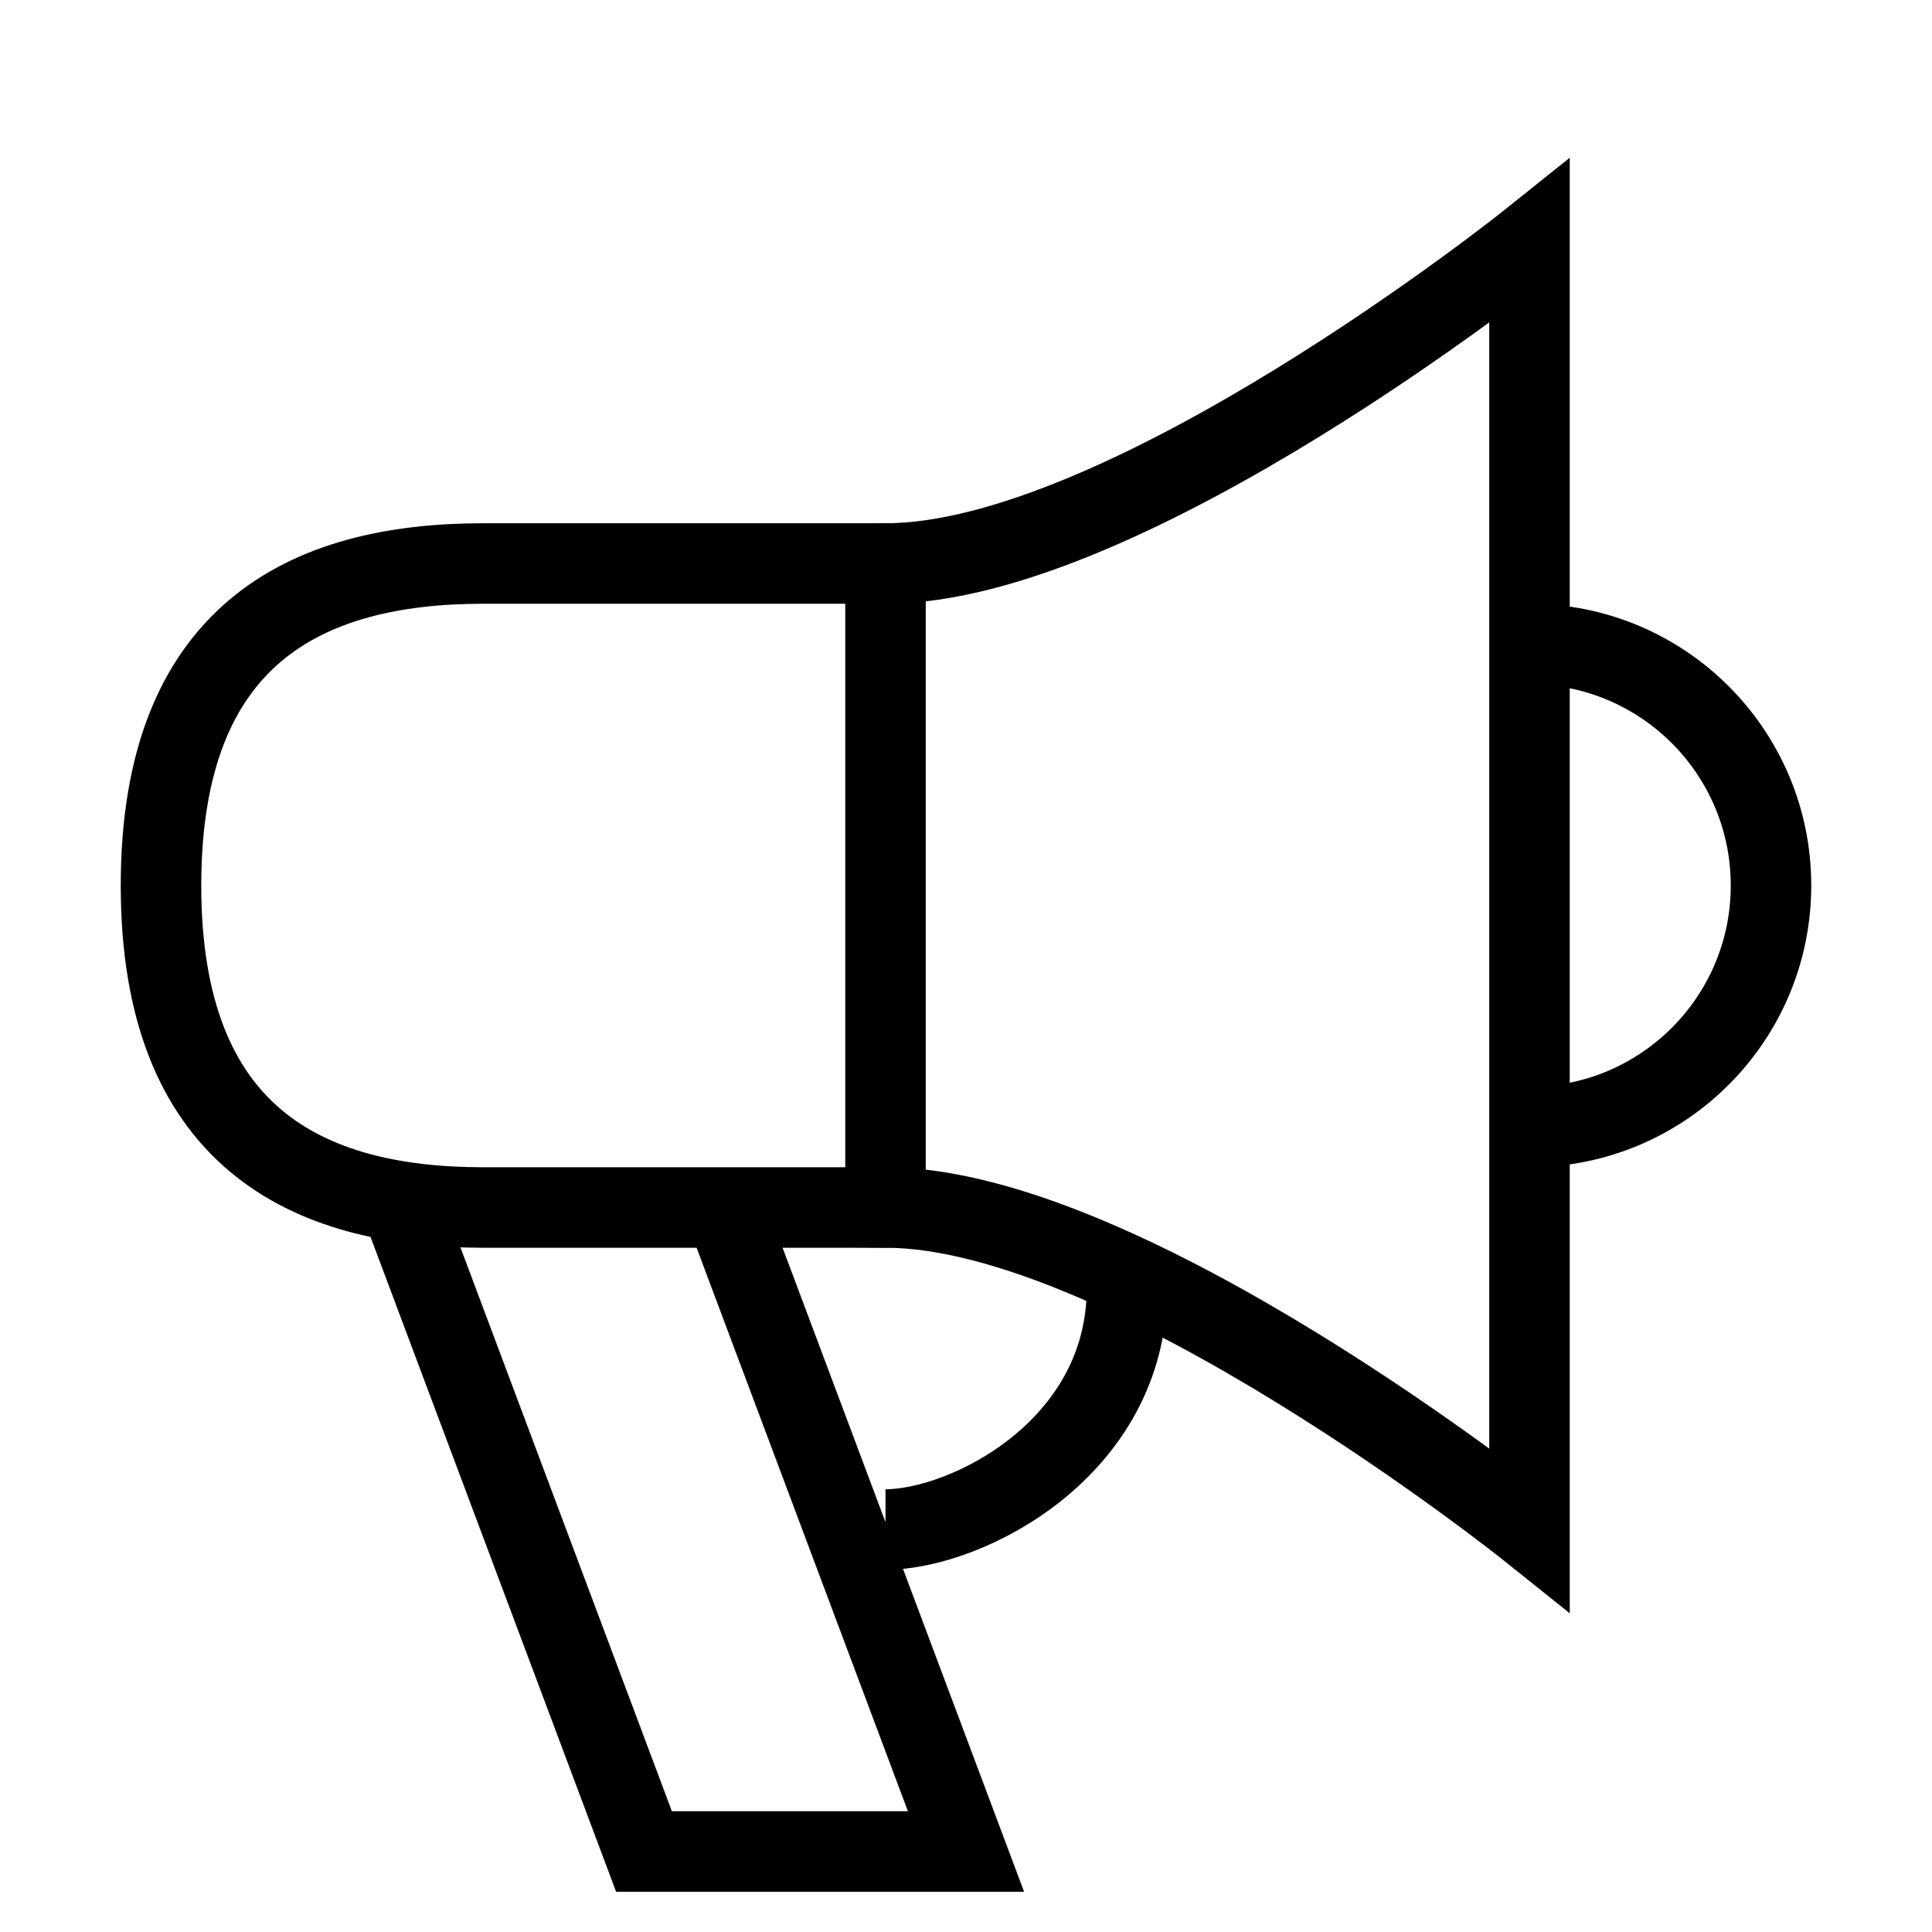 <svg xmlns="http://www.w3.org/2000/svg" viewBox="0 0 24 24">
<path fill="none" stroke="#000" strokeWidth="2" d="M11,15 C14,15 19,19 19,19 L19,3 C19,3 14,7 11,7 C11,7 11,15 11,15 Z M5,15 L8,23 L12,23 L9,15 M19,14 C20.657,14 22,12.657 22,11 C22,9.343 20.657,8 19,8 M11,19 C12,19 14,18 14,16 M2,11 C2,7.889 3.791,7 6,7 L11,7 L11,15 L6,15 C3.791,15 2,14.111 2,11 Z"/>
</svg>